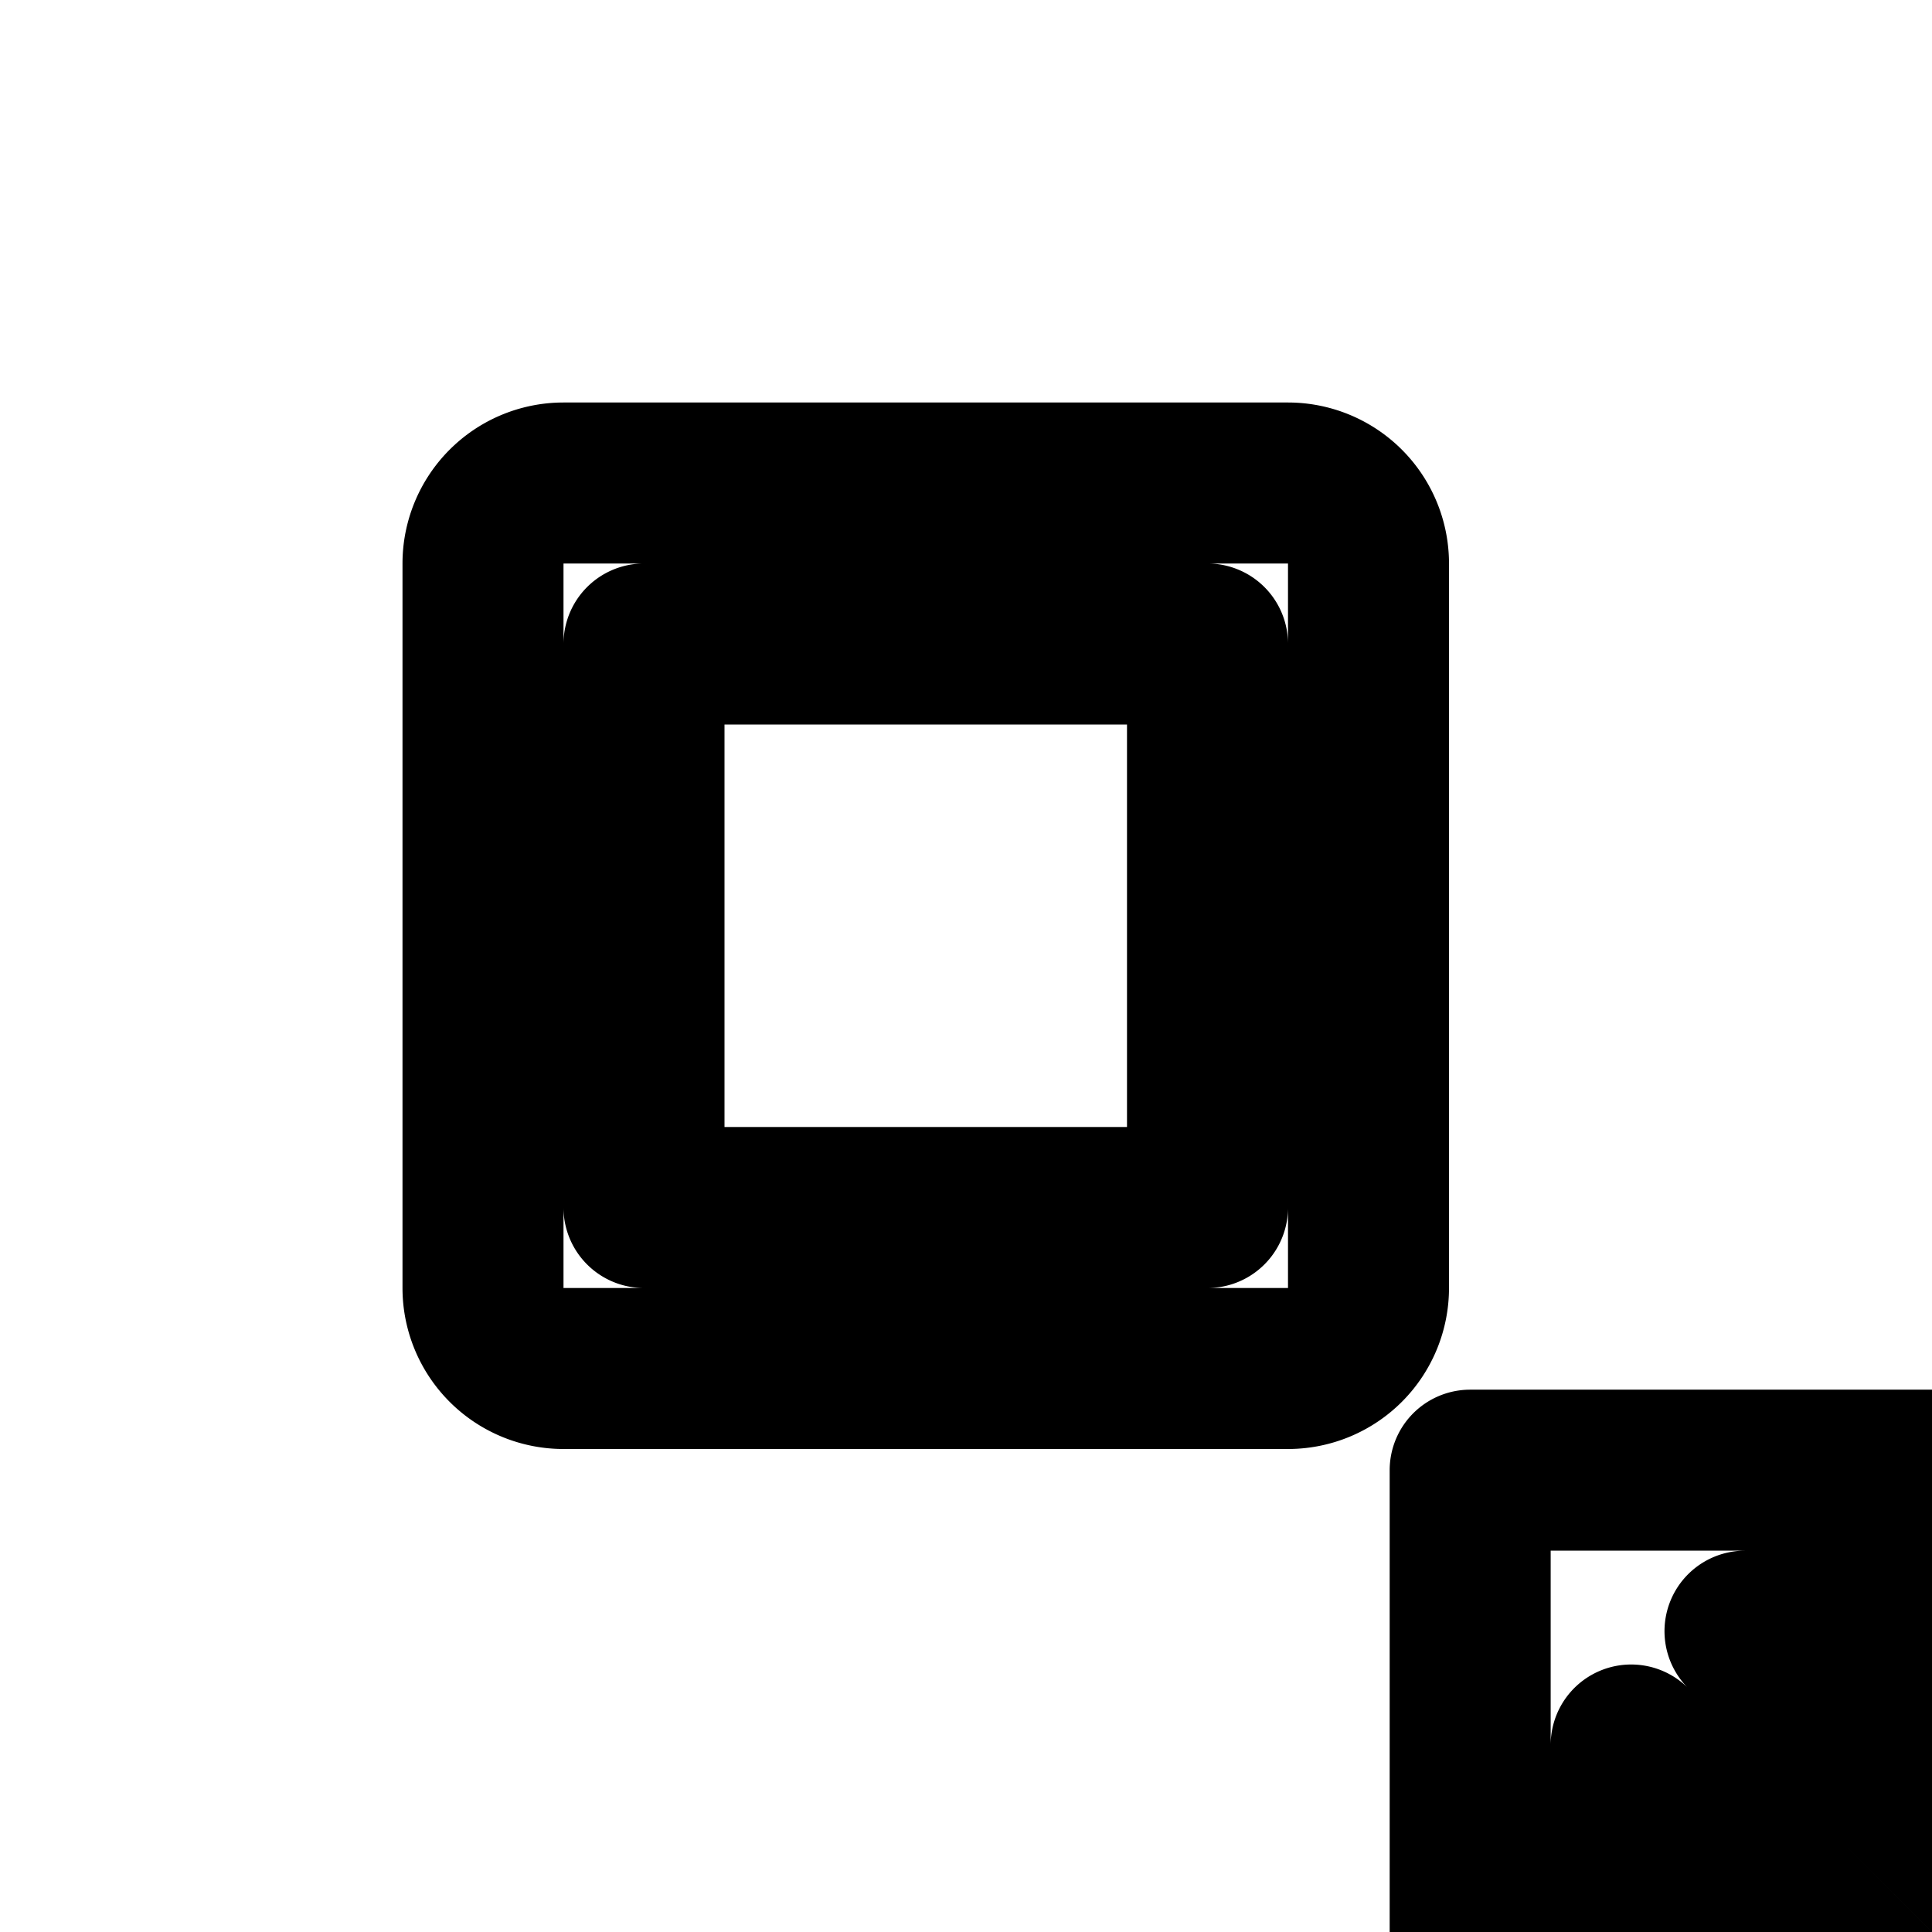 <svg
  xmlns="http://www.w3.org/2000/svg"
  width="24"
  height="24"
  viewBox="0 0 24 24"
  fill="none"
  stroke="currentColor"
  stroke-width="2"
  stroke-linecap="round"
  stroke-linejoin="round"
>
  <path
    fill-rule="evenodd"
    d="M8 8v7h7V8zM7 6a1 1 0 0 0-1 1v9a1 1 0 0 0 1 1h9a1 1 0 0 0 1-1V7a1 1 0 0 0-1-1zm26 27v7h7v-7zm-1-2a1 1 0 0 0-1 1v9a1 1 0 0 0 1 1h9a1 1 0 0 0 1-1v-9a1 1 0 0 0-1-1zm-1.609-2.023-3.184-3.184-1.414 1.414 3.184 3.184zm-8.714-8.714 3.977 3.977-1.414 1.415-3.977-3.978v4.218h-2v-7.632h7.632v2z"
    clip-rule="evenodd"
  />
</svg>
